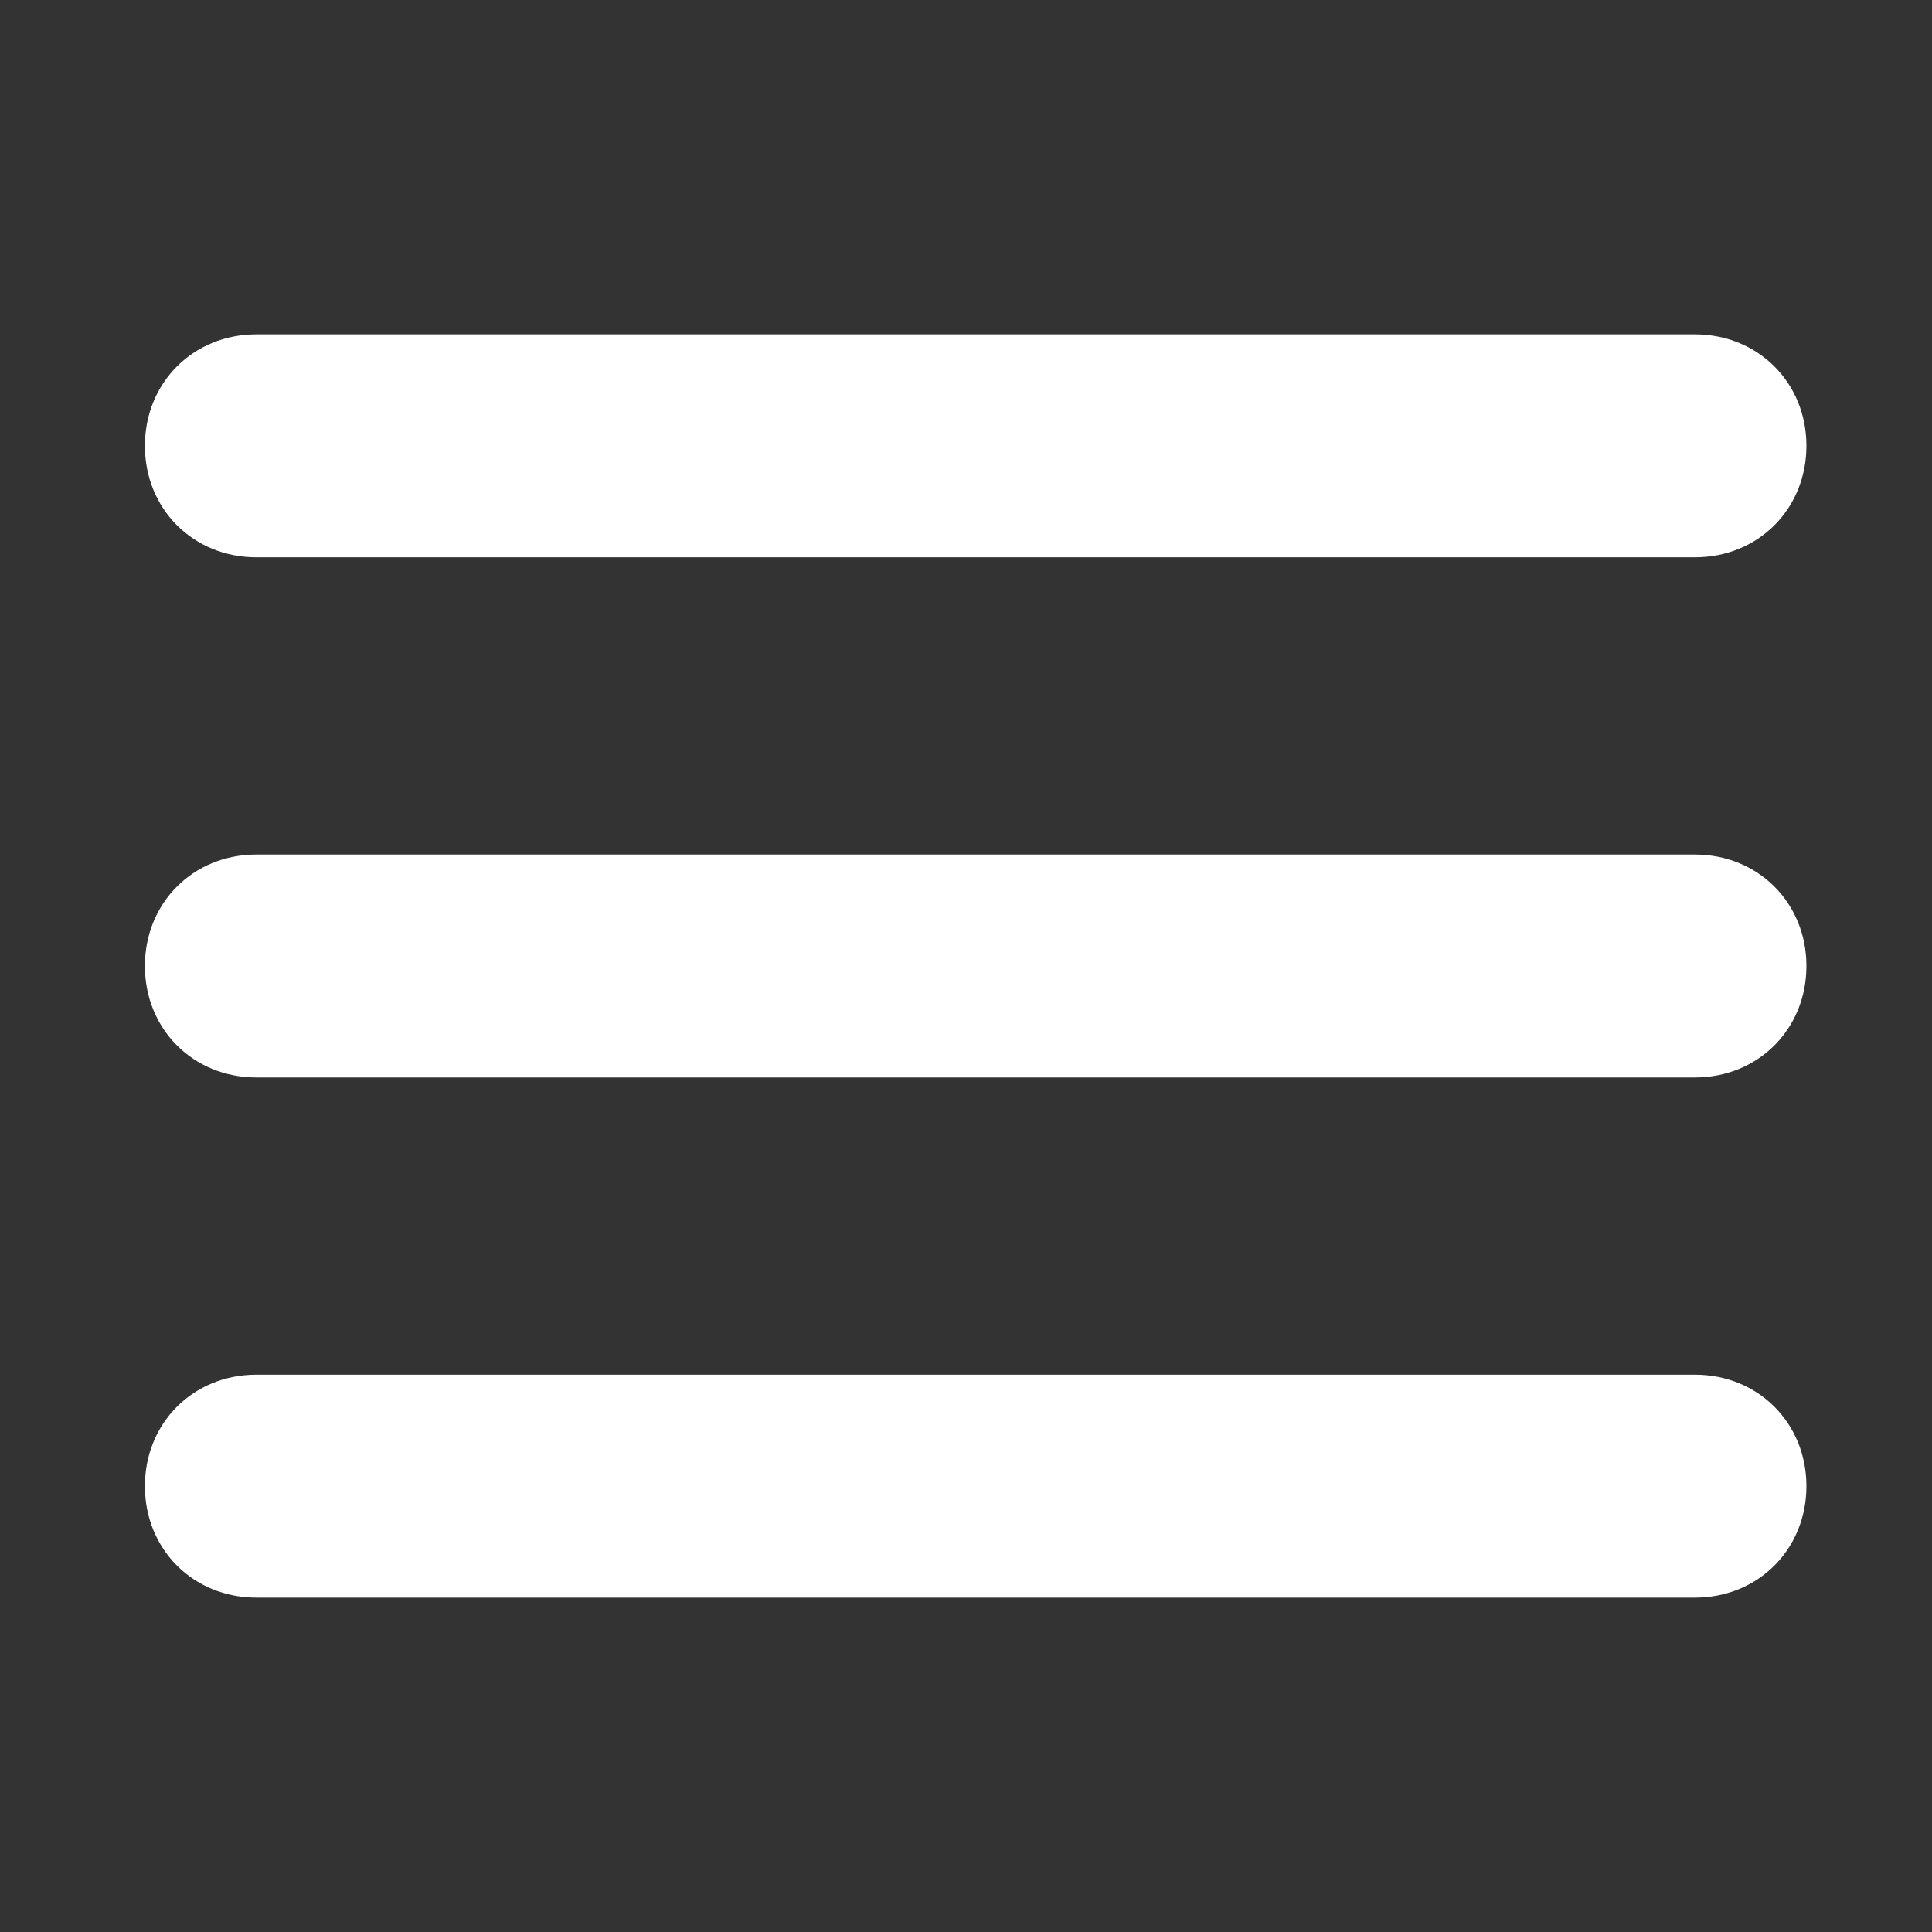 <?xml version="1.0" standalone="no"?><!DOCTYPE svg PUBLIC "-//W3C//DTD SVG 1.1//EN" "http://www.w3.org/Graphics/SVG/1.1/DTD/svg11.dtd"><svg t="1570167839744" class="icon" viewBox="0 0 1024 1024" version="1.1" xmlns="http://www.w3.org/2000/svg" p-id="4340" xmlns:xlink="http://www.w3.org/1999/xlink" width="56" height="56"><rect x="0" y="0" width="1024" height="1024" fill="#333333" stroke="none"/><defs><style type="text/css"></style></defs><path d="M957.44 236.308c0 33.48-25.6 59.08-59.08 59.08H135.88C102.4 295.383 76.8 269.783 76.8 236.308c0-33.48 25.6-59.08 59.08-59.08h762.481c33.48 0 59.08 25.6 59.08 59.08zM957.44 512c0 33.48-25.6 59.08-59.08 59.08H135.88C102.4 571.08 76.8 545.48 76.8 512s25.6-59.08 59.08-59.08h762.481C931.84 452.92 957.44 478.52 957.44 512z m0 275.692c0 33.48-25.6 59.08-59.08 59.08H135.88c-33.48 0-59.08-25.6-59.08-59.08 0-33.475 25.6-59.075 59.08-59.075h762.481c33.48 0 59.08 25.6 59.08 59.075z" p-id="4341" fill="#ffffff"></path></svg>